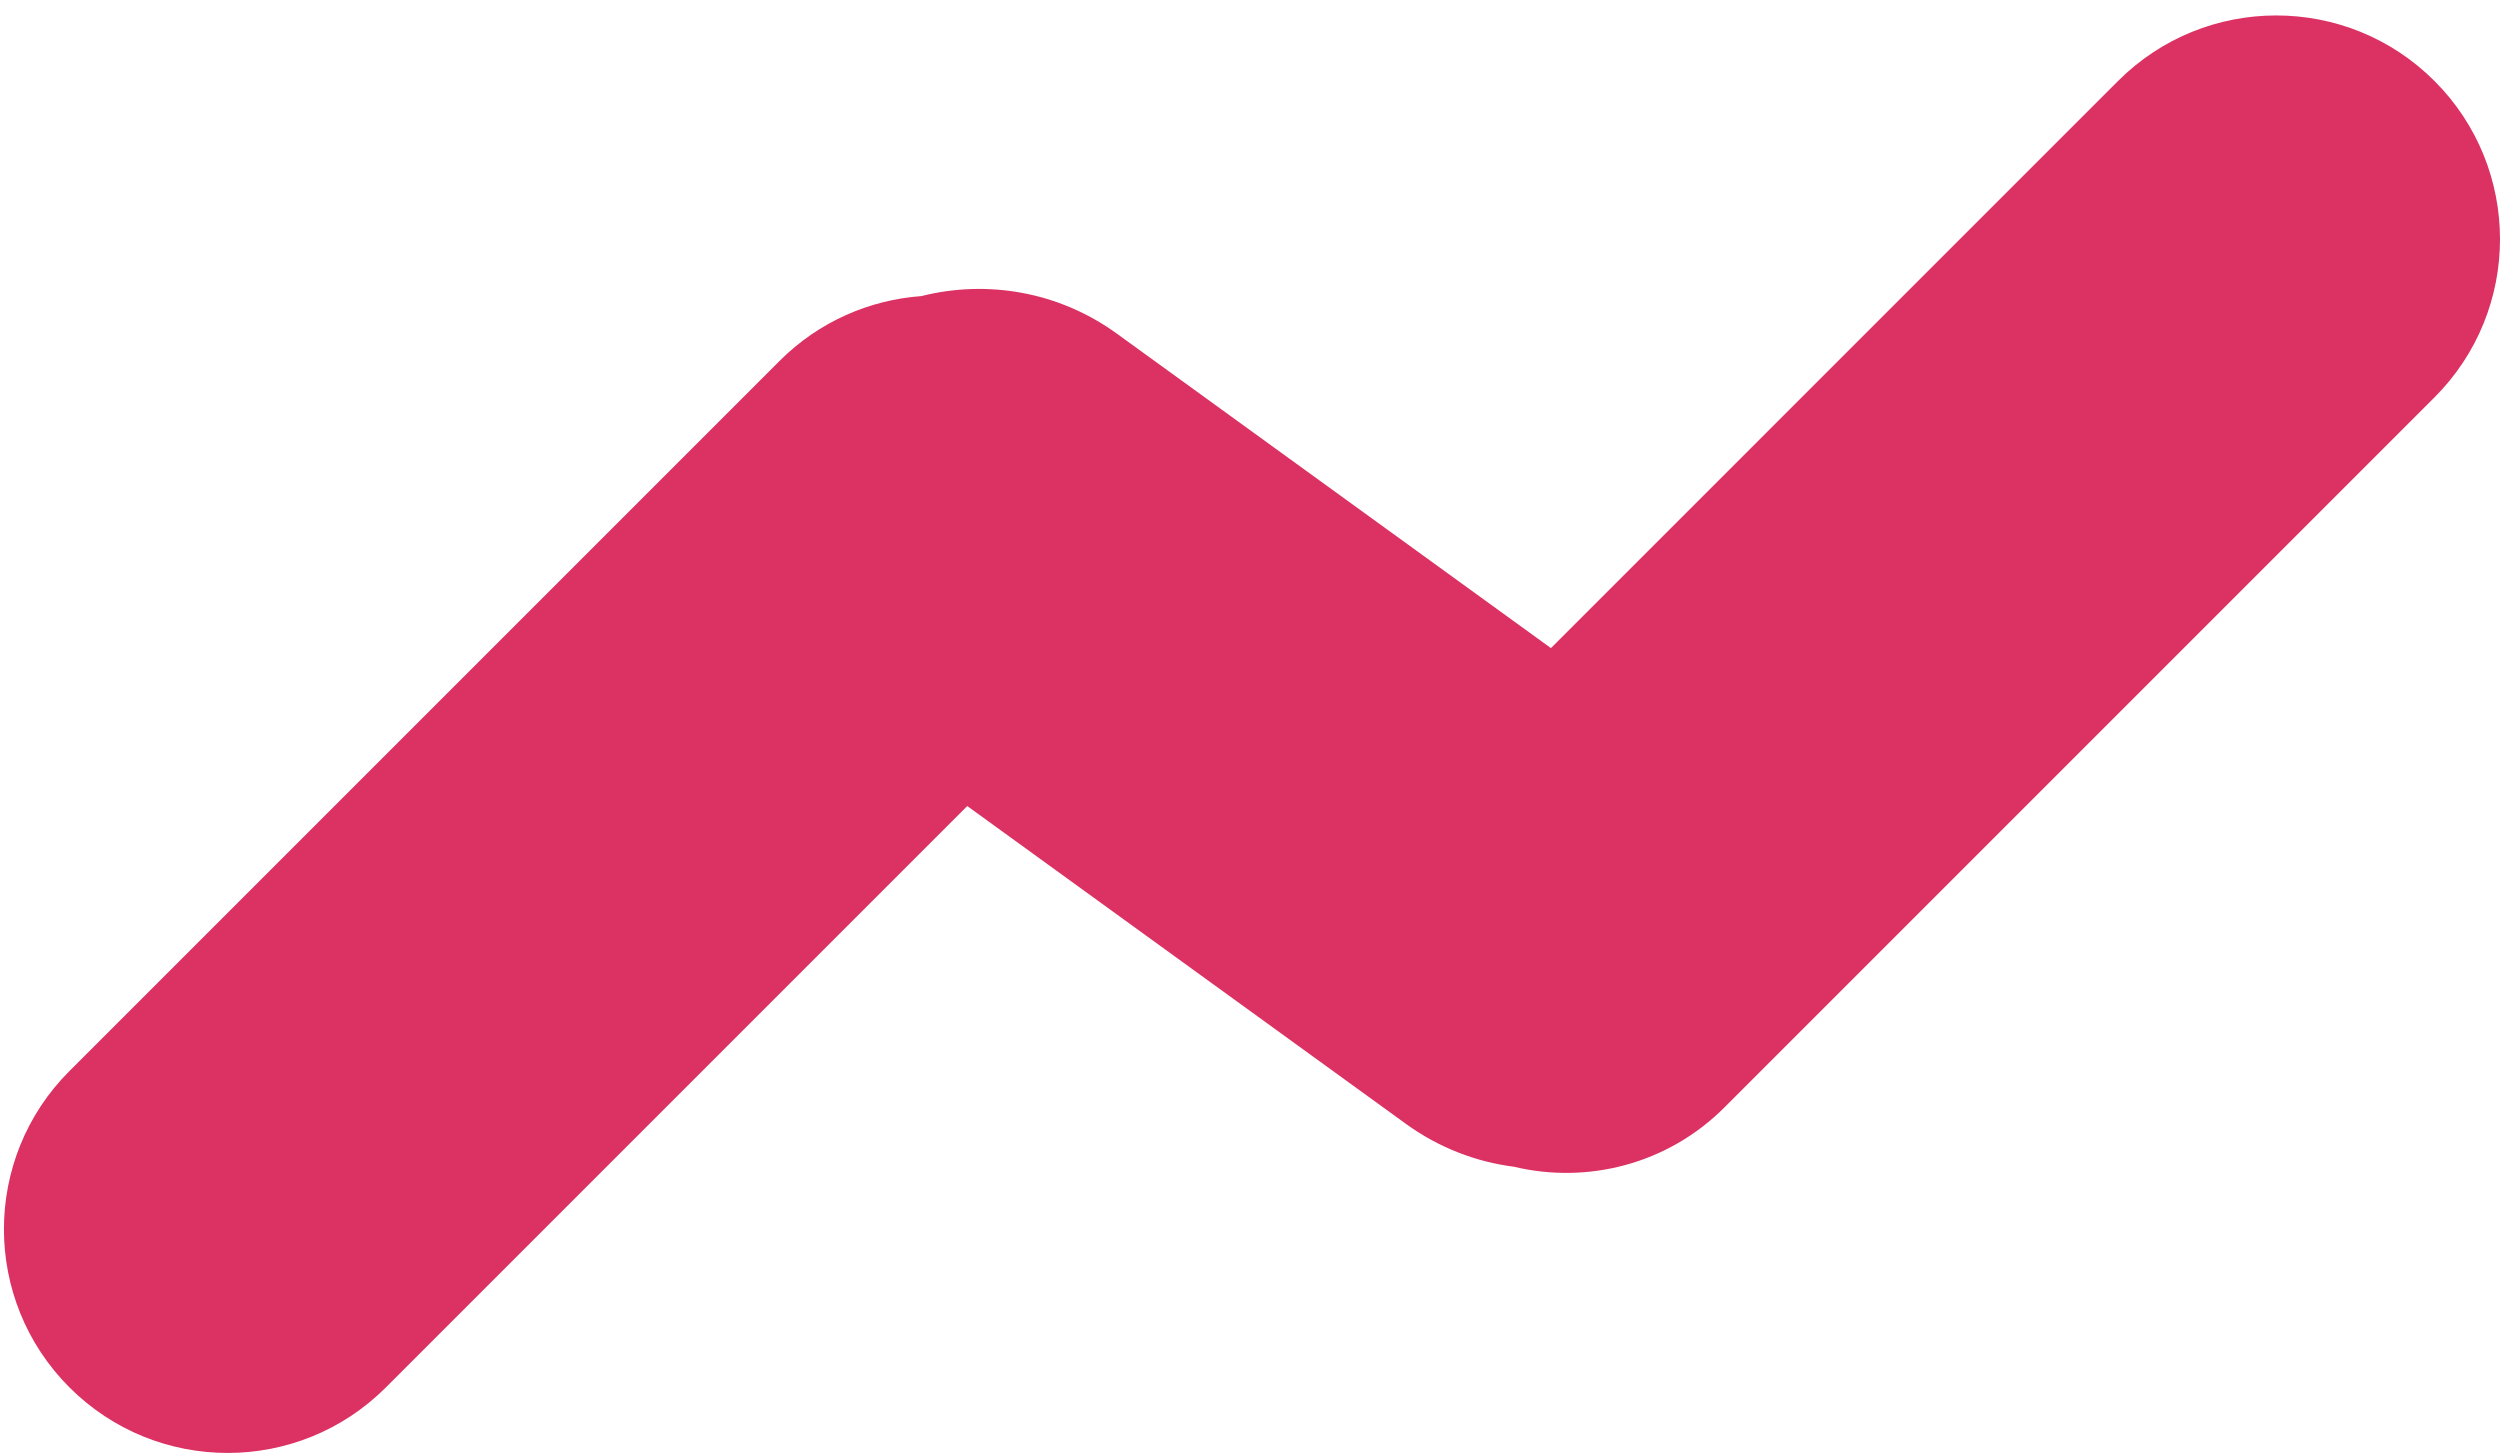 <svg width="122" height="71" viewBox="0 0 122 71" fill="none" xmlns="http://www.w3.org/2000/svg">
<path fill-rule="evenodd" clip-rule="evenodd" d="M73.876 56.936C72.033 56.7 70.221 56.012 68.61 54.845L47.202 39.335L18.831 67.706C14.567 71.97 7.654 71.97 3.39 67.706C-0.874 63.442 -0.874 56.529 3.39 52.265L38.037 17.618C39.966 15.689 42.437 14.633 44.96 14.45C48.141 13.648 51.64 14.208 54.504 16.283L75.686 31.628L103.361 3.952C107.625 -0.312 114.538 -0.312 118.802 3.952C123.066 8.216 123.066 15.129 118.802 19.393L84.155 54.04C81.368 56.828 77.448 57.793 73.876 56.936Z" fill="#DC3163"/>
</svg>

